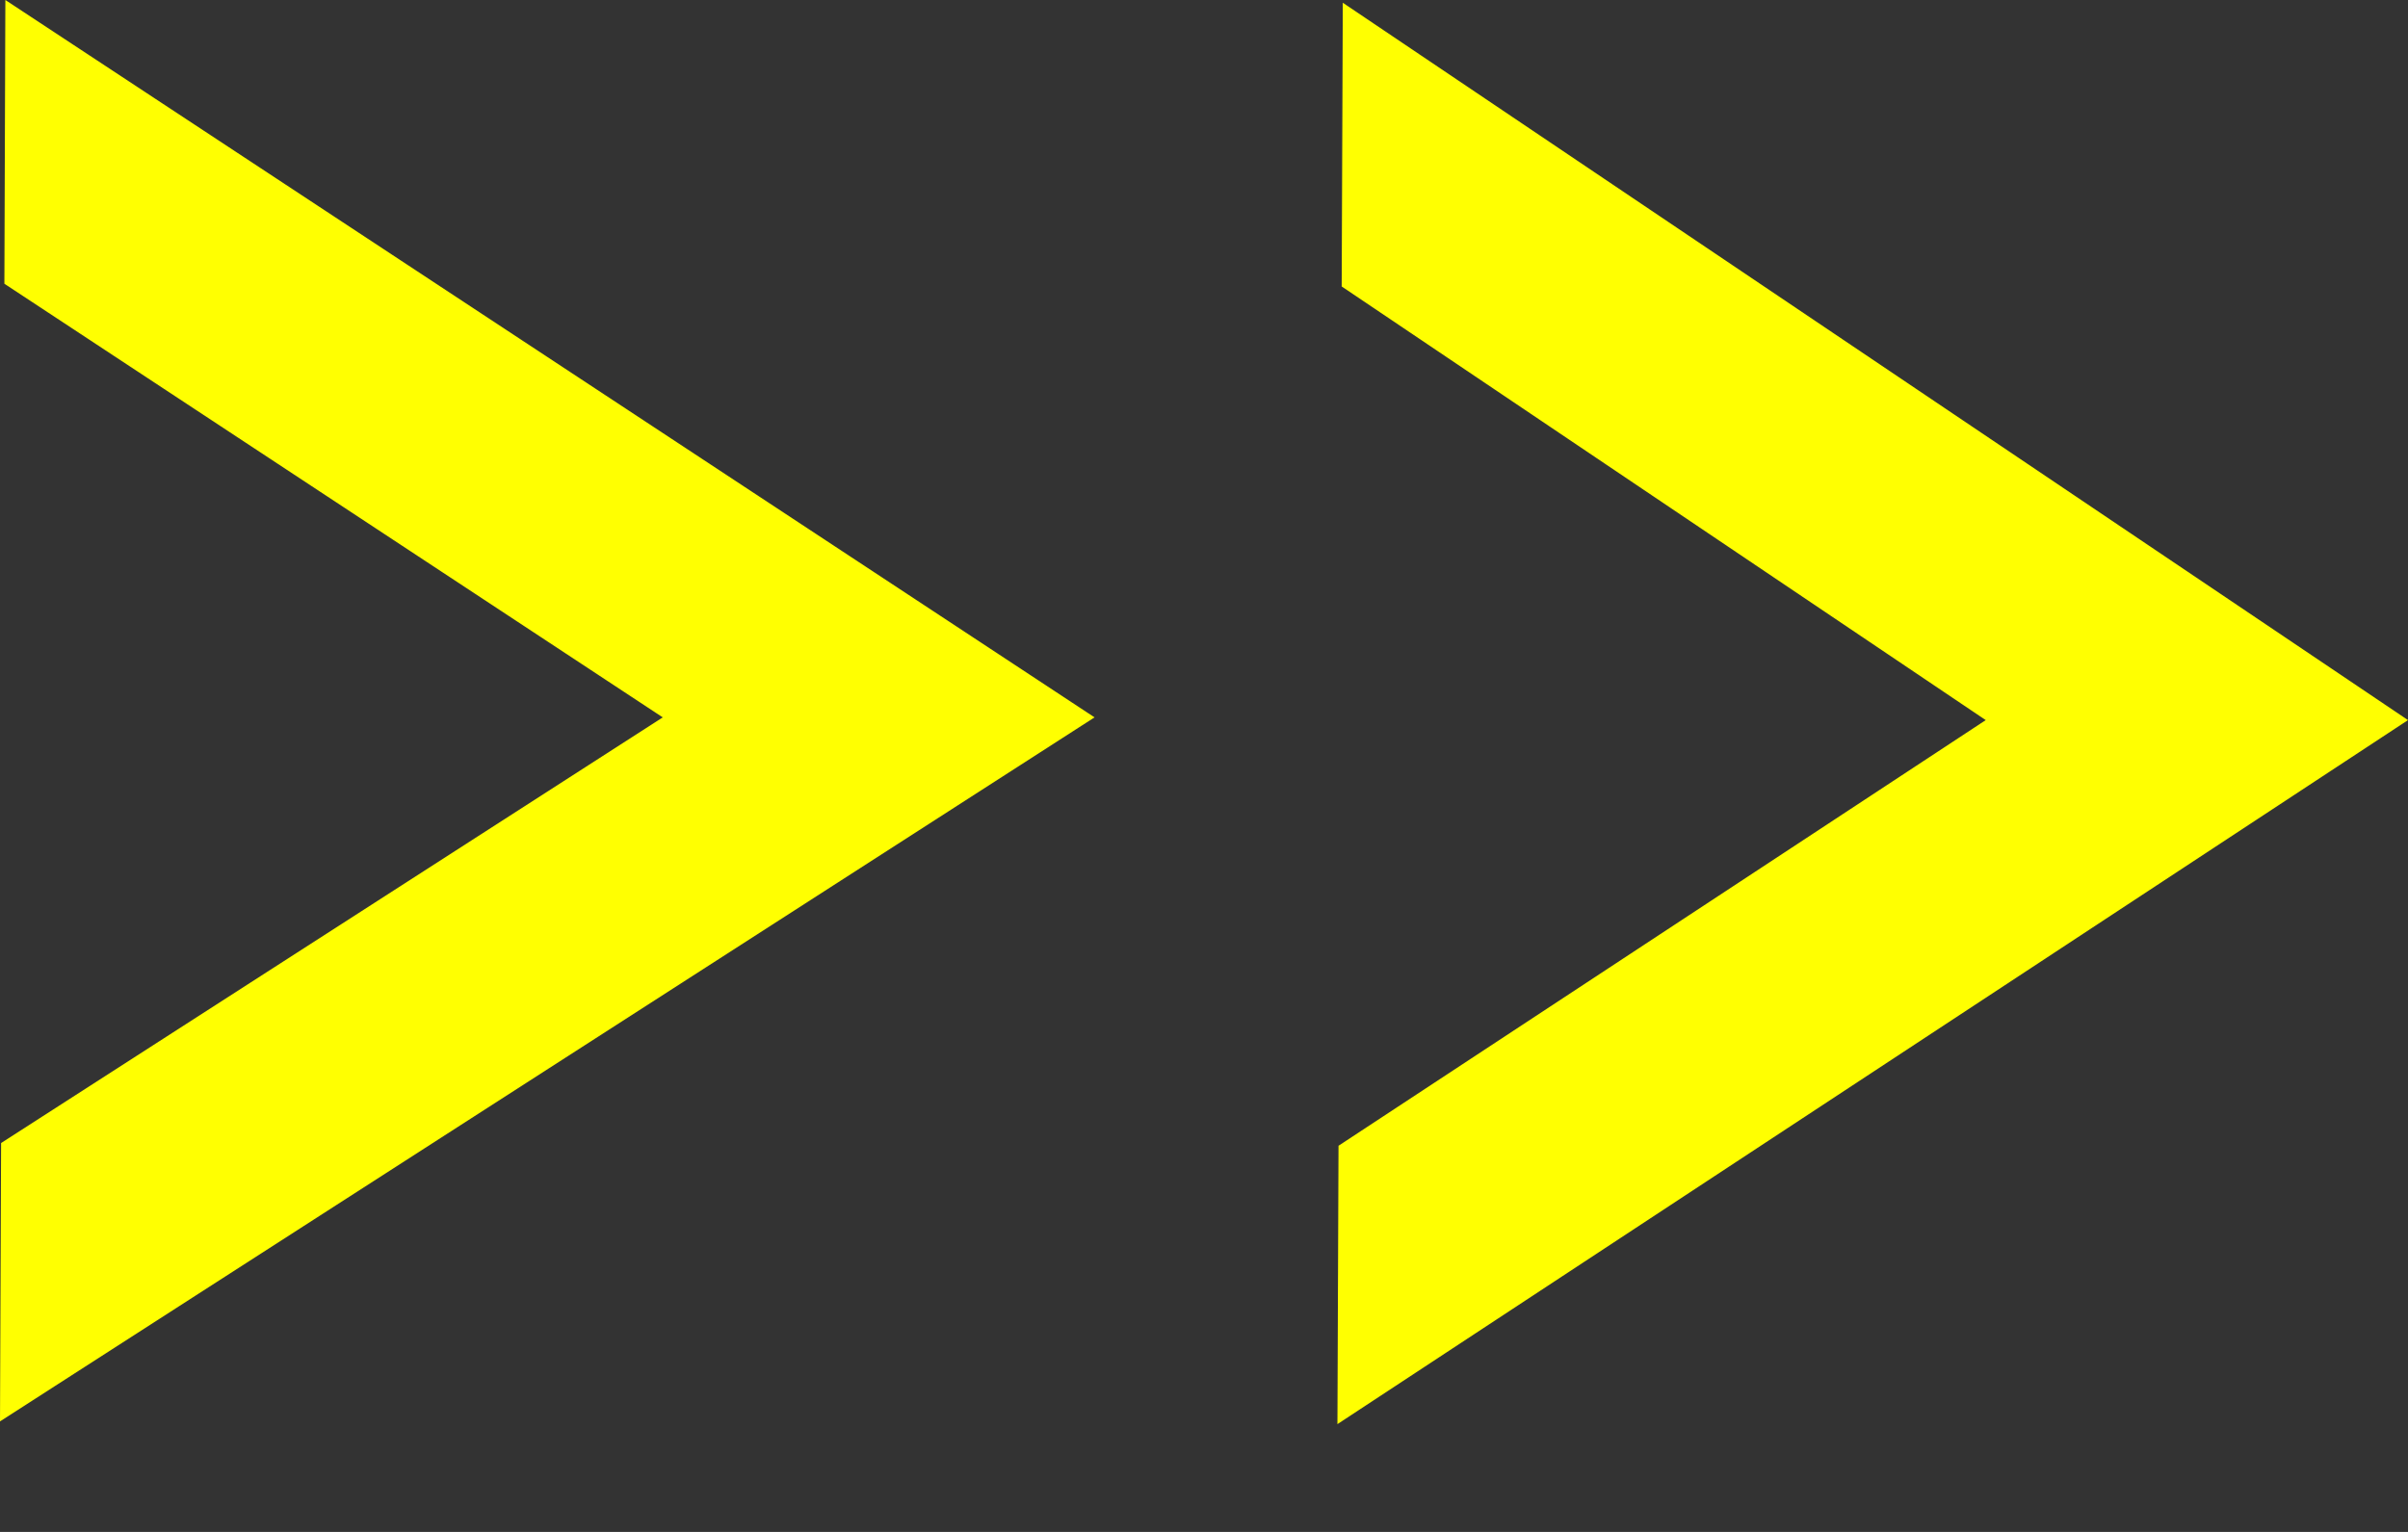 <svg width="22" height="14" viewBox="0 0 22 14" fill="none" xmlns="http://www.w3.org/2000/svg">
<rect x="0" y="0" width="22" height="14" fill="#333333" stroke="none"/>
<path fill-rule="evenodd" clip-rule="evenodd" d="M12.229 10.471L18.142 6.581L12.258 2.618L12.268 0.025L22 6.581L12.219 13.015L12.229 10.471Z" fill="#FFFF01"/>
<path fill-rule="evenodd" clip-rule="evenodd" d="M0.01 10.446L6.055 6.556L0.04 2.593L0.049 0L10 6.556L0 12.99L0.01 10.446Z" fill="#FFFF01"/>
</svg>
